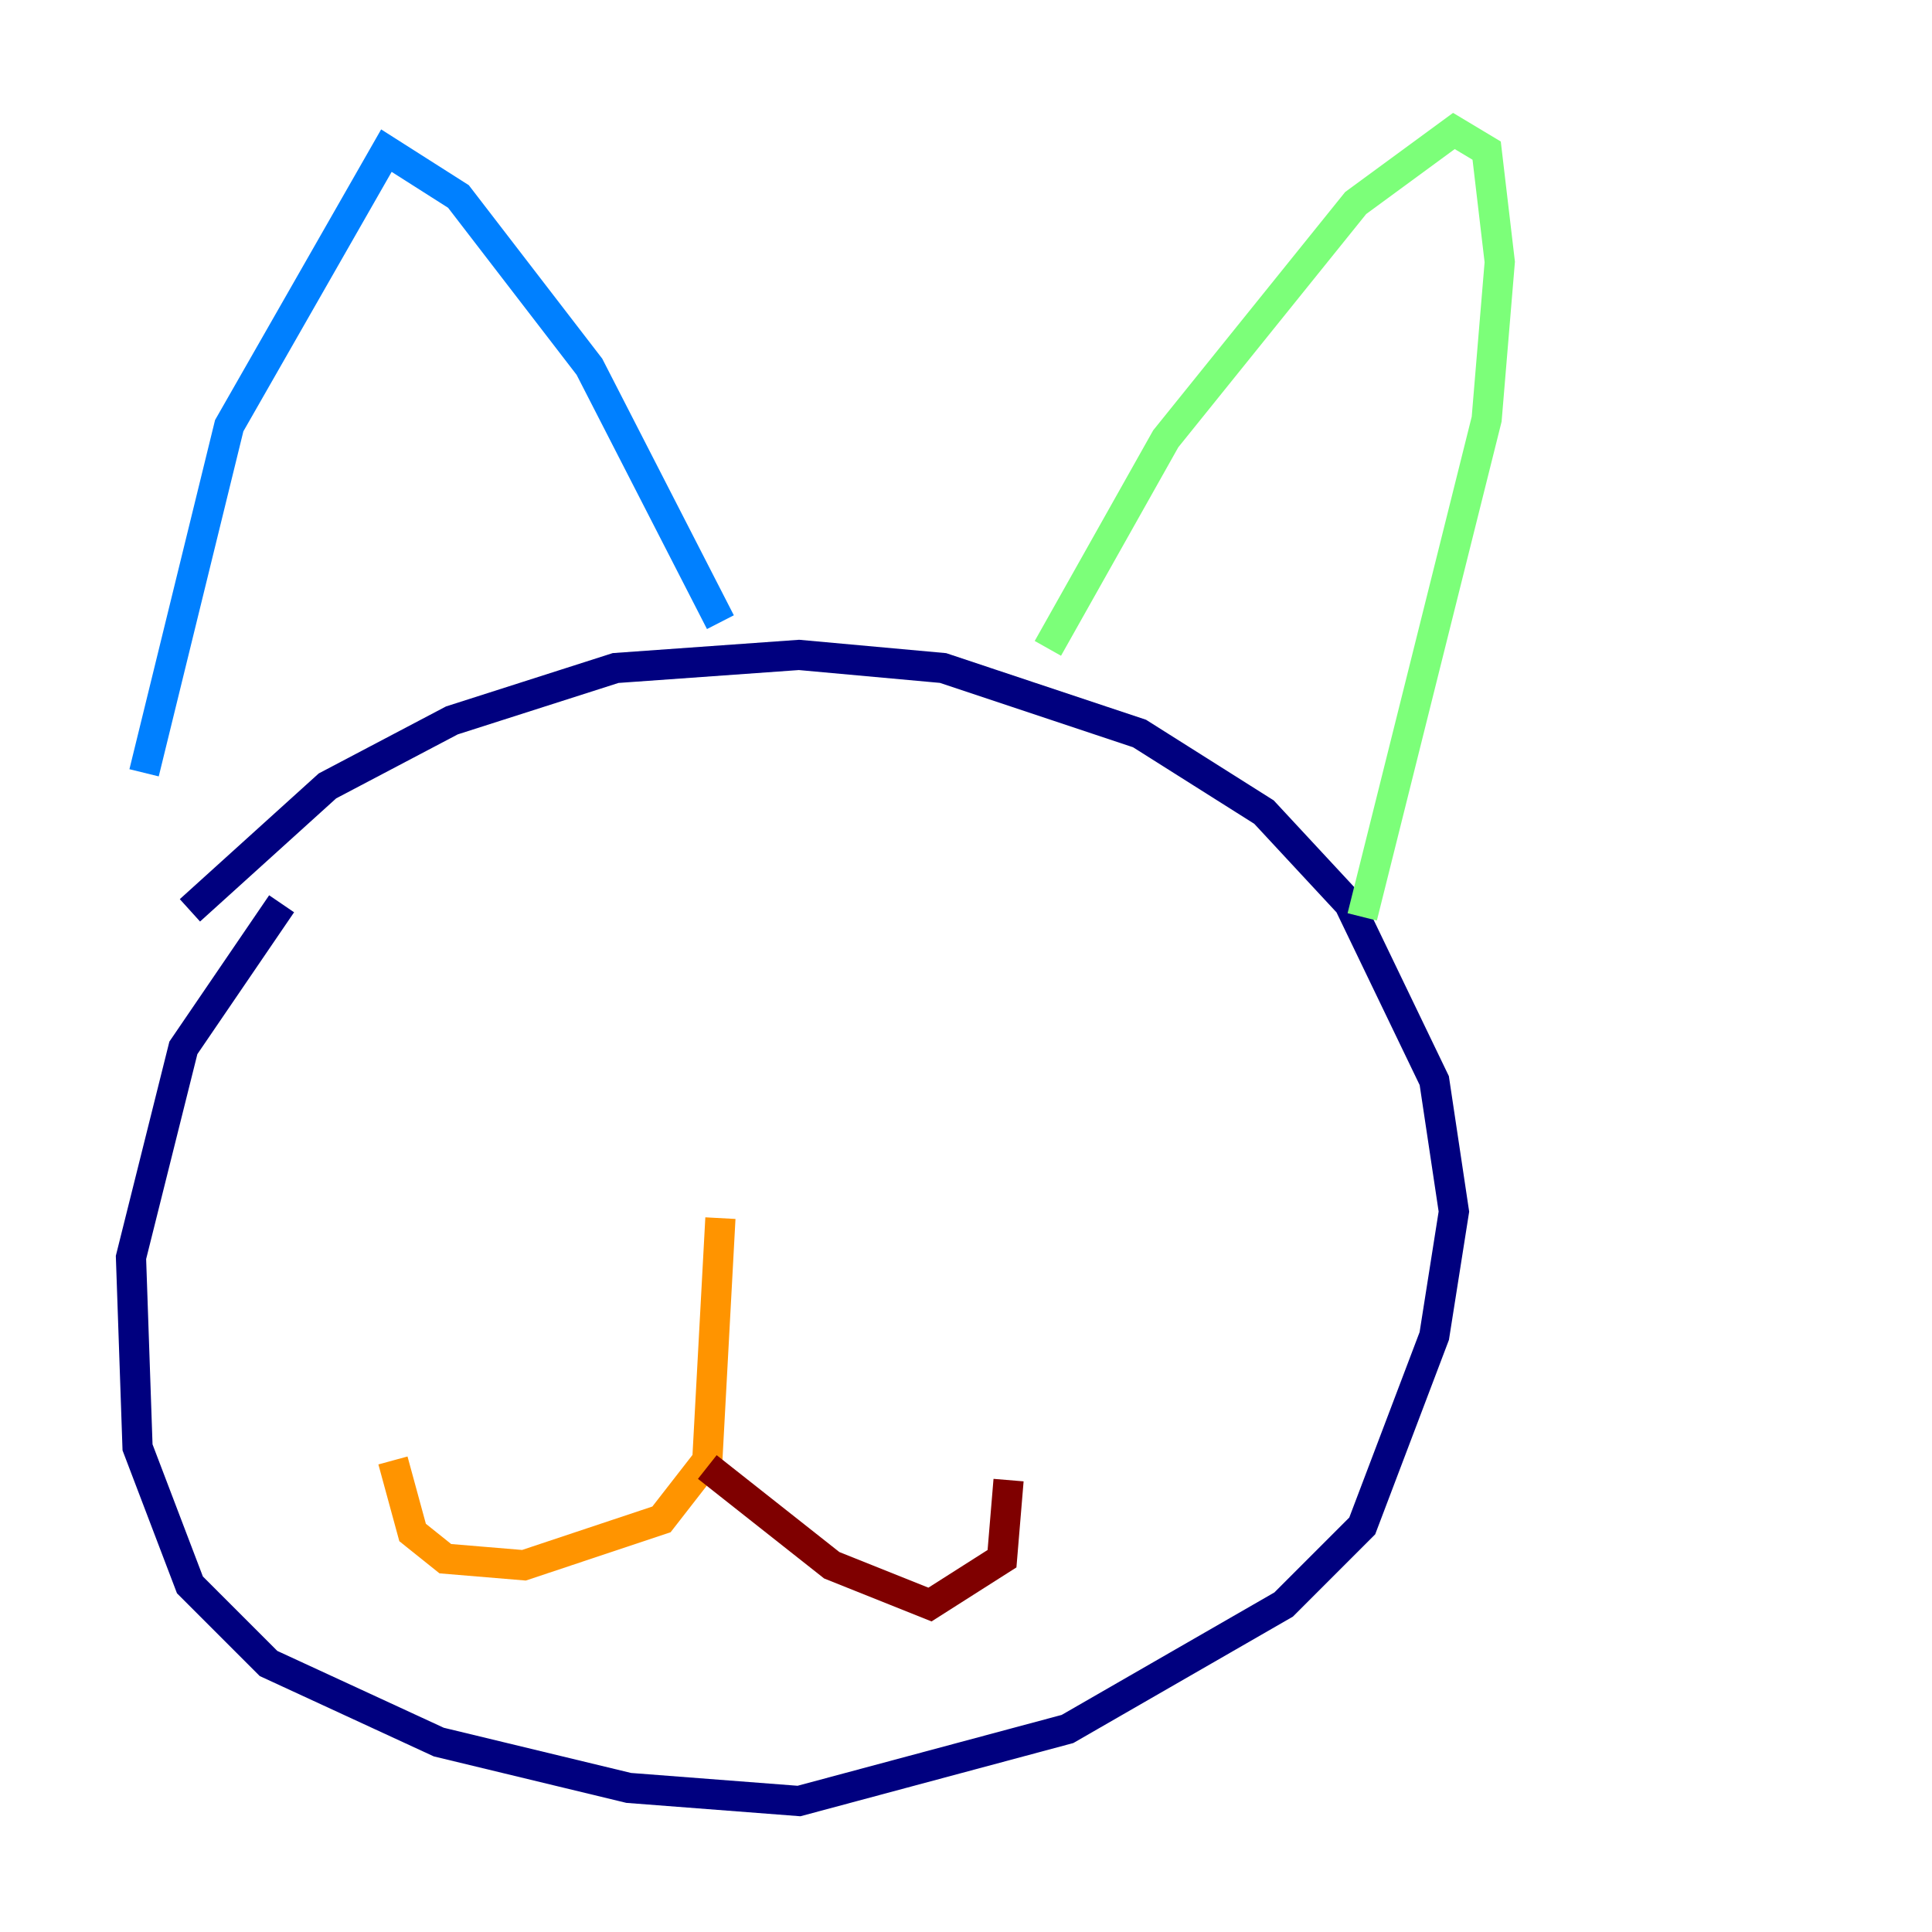 <?xml version="1.0" encoding="utf-8" ?>
<svg baseProfile="tiny" height="128" version="1.2" viewBox="0,0,128,128" width="128" xmlns="http://www.w3.org/2000/svg" xmlns:ev="http://www.w3.org/2001/xml-events" xmlns:xlink="http://www.w3.org/1999/xlink"><defs /><polyline fill="none" points="12.583,60.312 21.695,52.068 29.939,47.729 40.786,44.258 52.936,43.39 62.481,44.258 75.498,48.597 83.742,53.803 89.383,59.878 95.024,71.593 96.325,80.271 95.024,88.515 90.251,101.098 85.044,106.305 70.725,114.549 52.936,119.322 41.654,118.454 29.071,115.417 17.79,110.21 12.583,105.003 9.112,95.891 8.678,83.308 12.149,69.424 18.658,59.878" stroke="#00007f" stroke-width="2" /><polyline fill="none" points="9.546,51.2 15.186,28.203 25.6,9.98 30.373,13.017 39.051,24.298 47.729,41.22" stroke="#0080ff" stroke-width="2" /><polyline fill="none" points="69.424,42.956 77.234,29.071 89.817,13.451 96.325,8.678 98.495,9.98 99.363,17.356 98.495,27.77 90.251,60.746" stroke="#7cff79" stroke-width="2" /><polyline fill="none" points="47.729,80.705 46.861,96.759 43.824,100.664 34.712,103.702 29.505,103.268 27.336,101.532 26.034,96.759" stroke="#ff9400" stroke-width="2" /><polyline fill="none" points="46.861,97.193 55.105,103.702 61.614,106.305 66.386,103.268 66.82,98.061" stroke="#7f0000" stroke-width="2" /></svg>